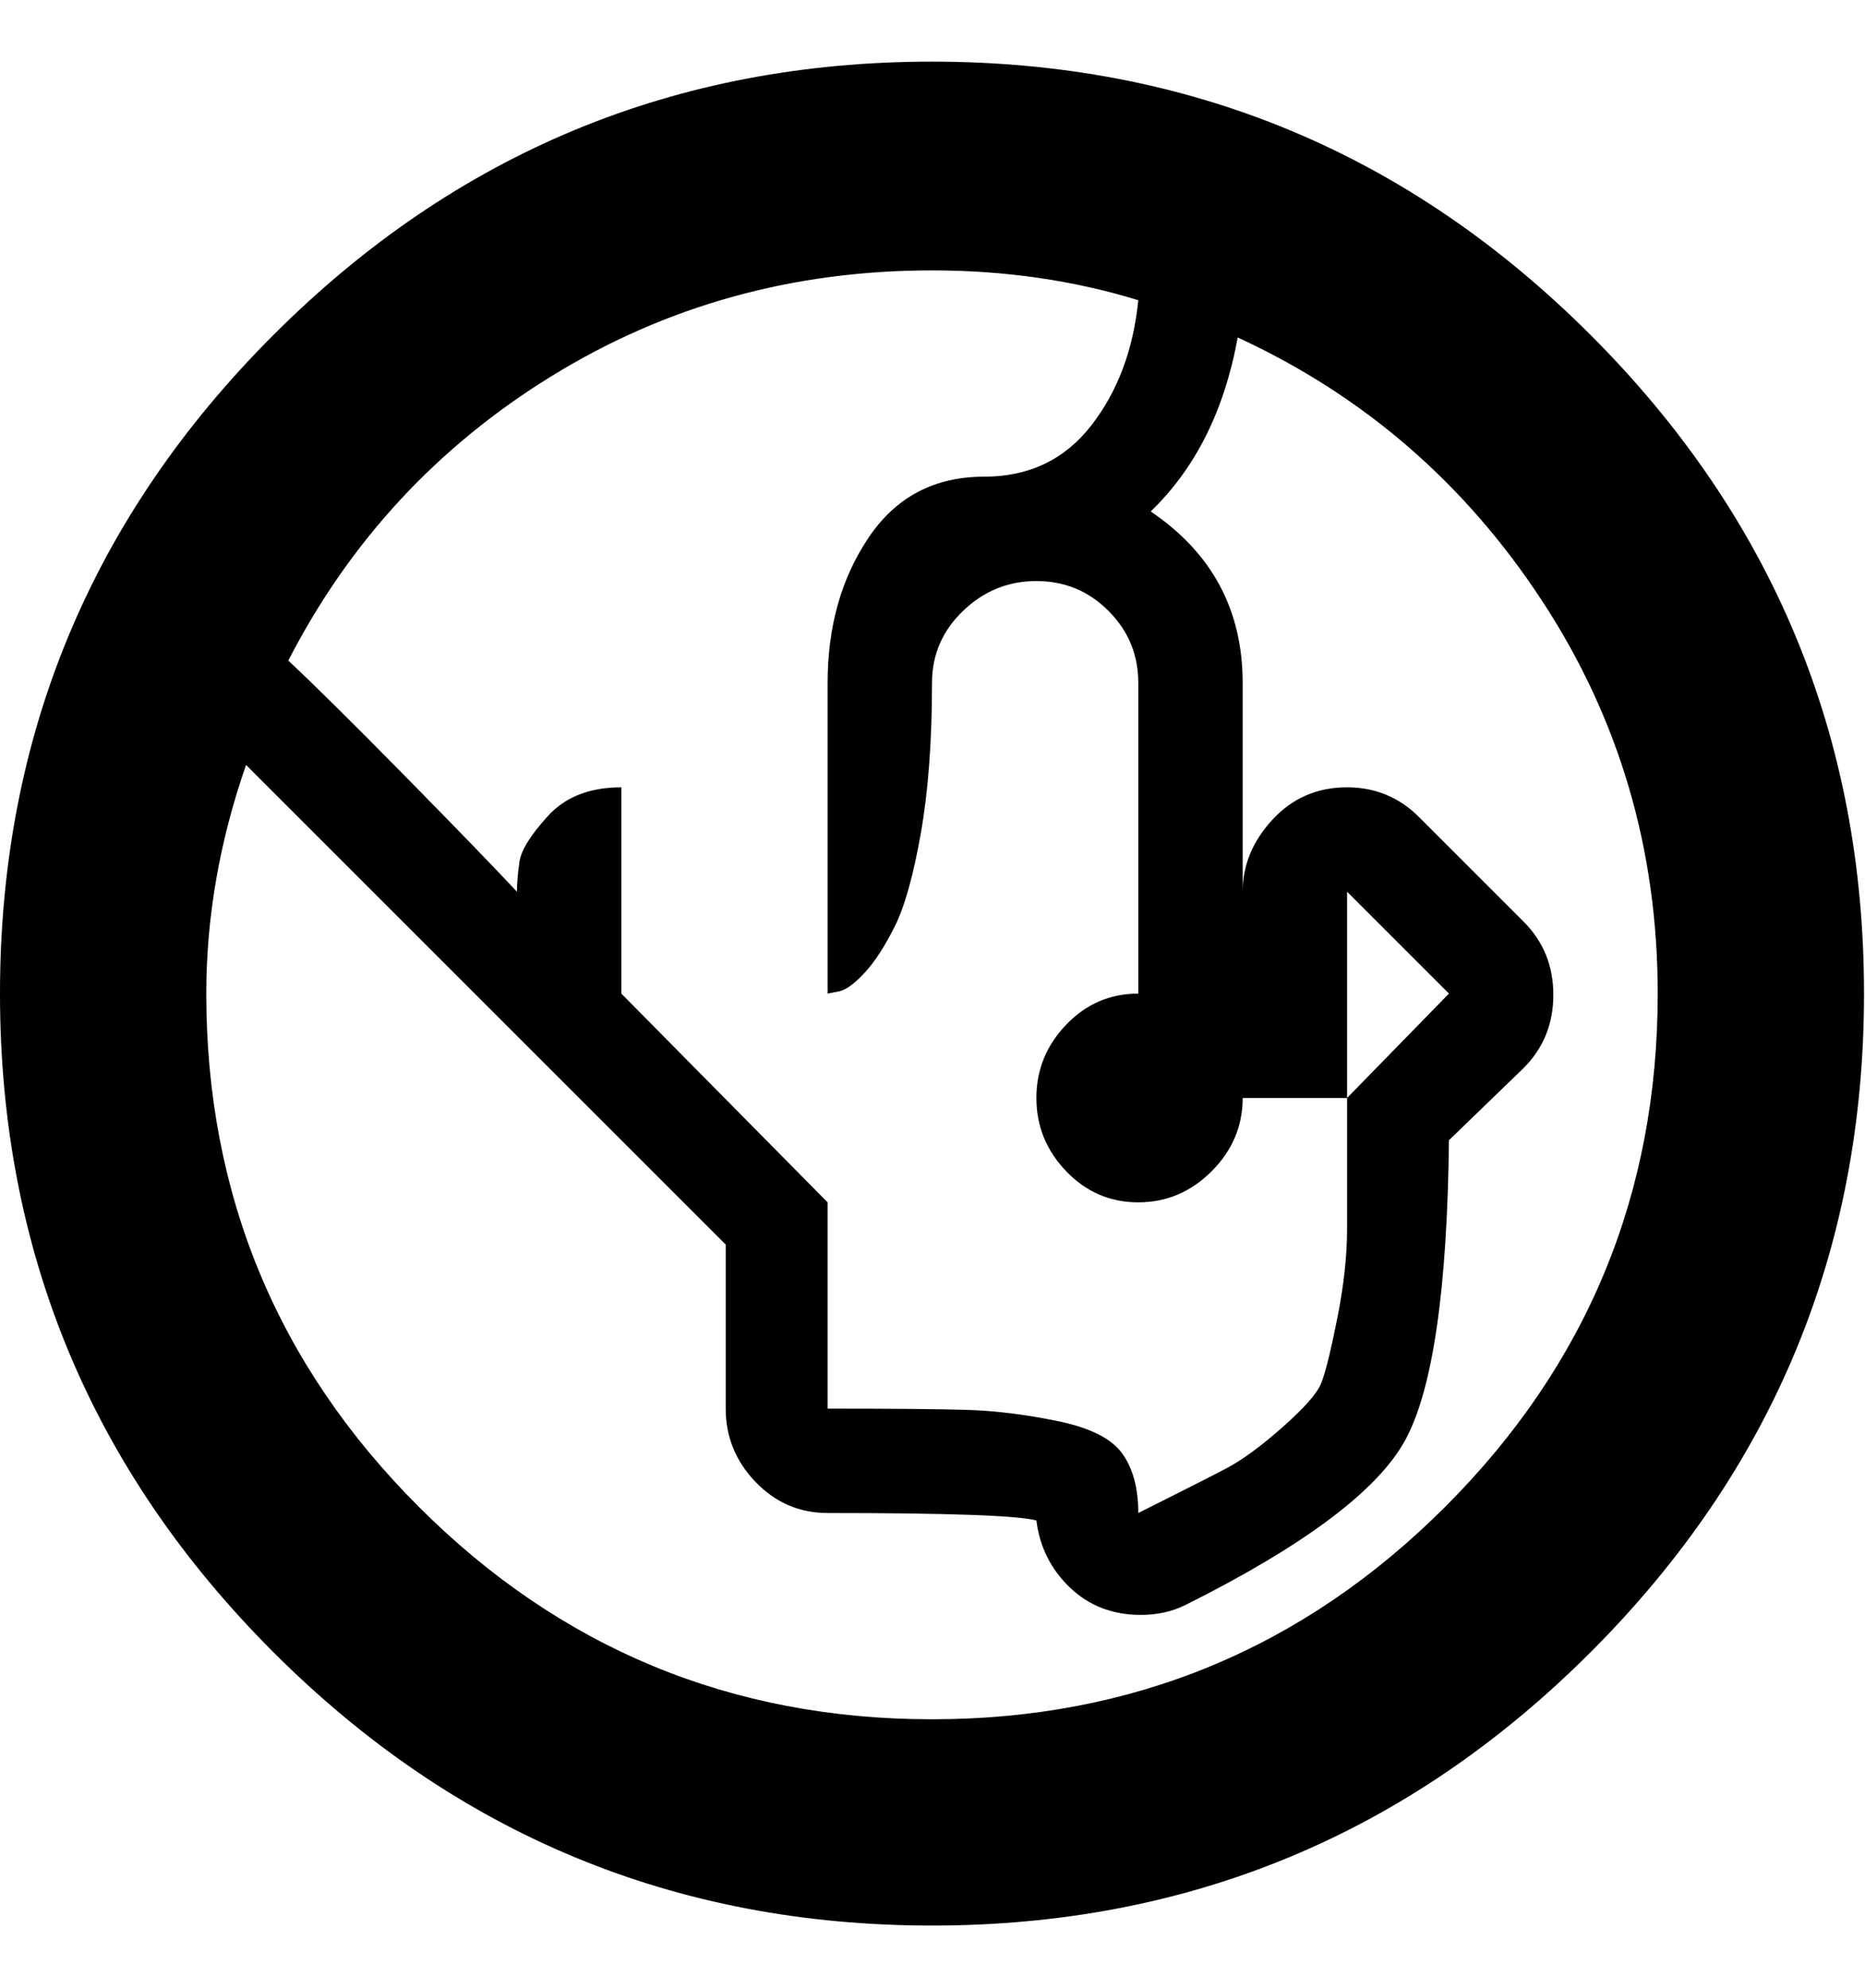 <svg height="1000" width="938" xmlns="http://www.w3.org/2000/svg"><path d="M468.75 31q193.75 0 331.25 137.5t137.5 331.25 -137.5 331.25 -331.25 137.5 -331.25 -137.5 -137.5 -331.25 137.5 -331.25 331.25 -137.5zm0 312.5q0 43.75 -5.625 75.625t-13.125 46.875 -15 23.125 -12.5 9.375l-6.25 1.25l0 -156.25q0 -42.5 20.625 -73.125t58.125 -30.625q33.75 0 53.75 -25.625t23.75 -63.125q-48.75 -15 -103.75 -15 -105 0 -191.25 53.125t-132.5 143.125q20 18.75 58.125 57.5t56.875 58.75q0 -6.25 1.25 -15t14.375 -23.125 36.875 -14.375l0 103.75l103.75 105l0 103.75q48.75 0 70 .625t45.625 5.625 32.5 16.25 8.125 30q32.5 -16.25 44.375 -22.5t28.125 -20.625 19.375 -21.875 8.125 -32.5 5 -45l0 -66.25l51.25 -52.5 -51.25 -51.25l0 103.75l-52.5 0q0 21.25 -15.625 36.875t-36.875 15.625 -36.25 -15.625 -15 -36.875 15 -36.875 36.25 -15.625l0 -156.25q0 -21.25 -15 -36.25t-36.25 -15 -36.875 15 -15.625 36.25zm156.25 105q0 -20 15 -36.25t37.5 -16.25q21.25 0 36.25 15l52.5 52.5q15 15 15 36.875t-15 36.875l-37.5 36.25q-1.25 112.5 -21.875 150.625t-110.625 83.125q-10 5 -22.5 5 -21.25 0 -35.625 -13.75t-16.875 -33.75q-13.75 -3.75 -105 -3.75 -21.25 0 -36.25 -15.625t-15 -36.875l0 -82.5l-241.25 -241.25q-20 57.5 -20 115 0 151.25 106.875 258.125t258.125 106.875 258.125 -106.875 106.875 -258.125q0 -108.75 -58.125 -197.5t-153.125 -132.5q-10 55 -43.75 87.5 46.25 31.25 46.25 86.25l0 105z"/></svg>